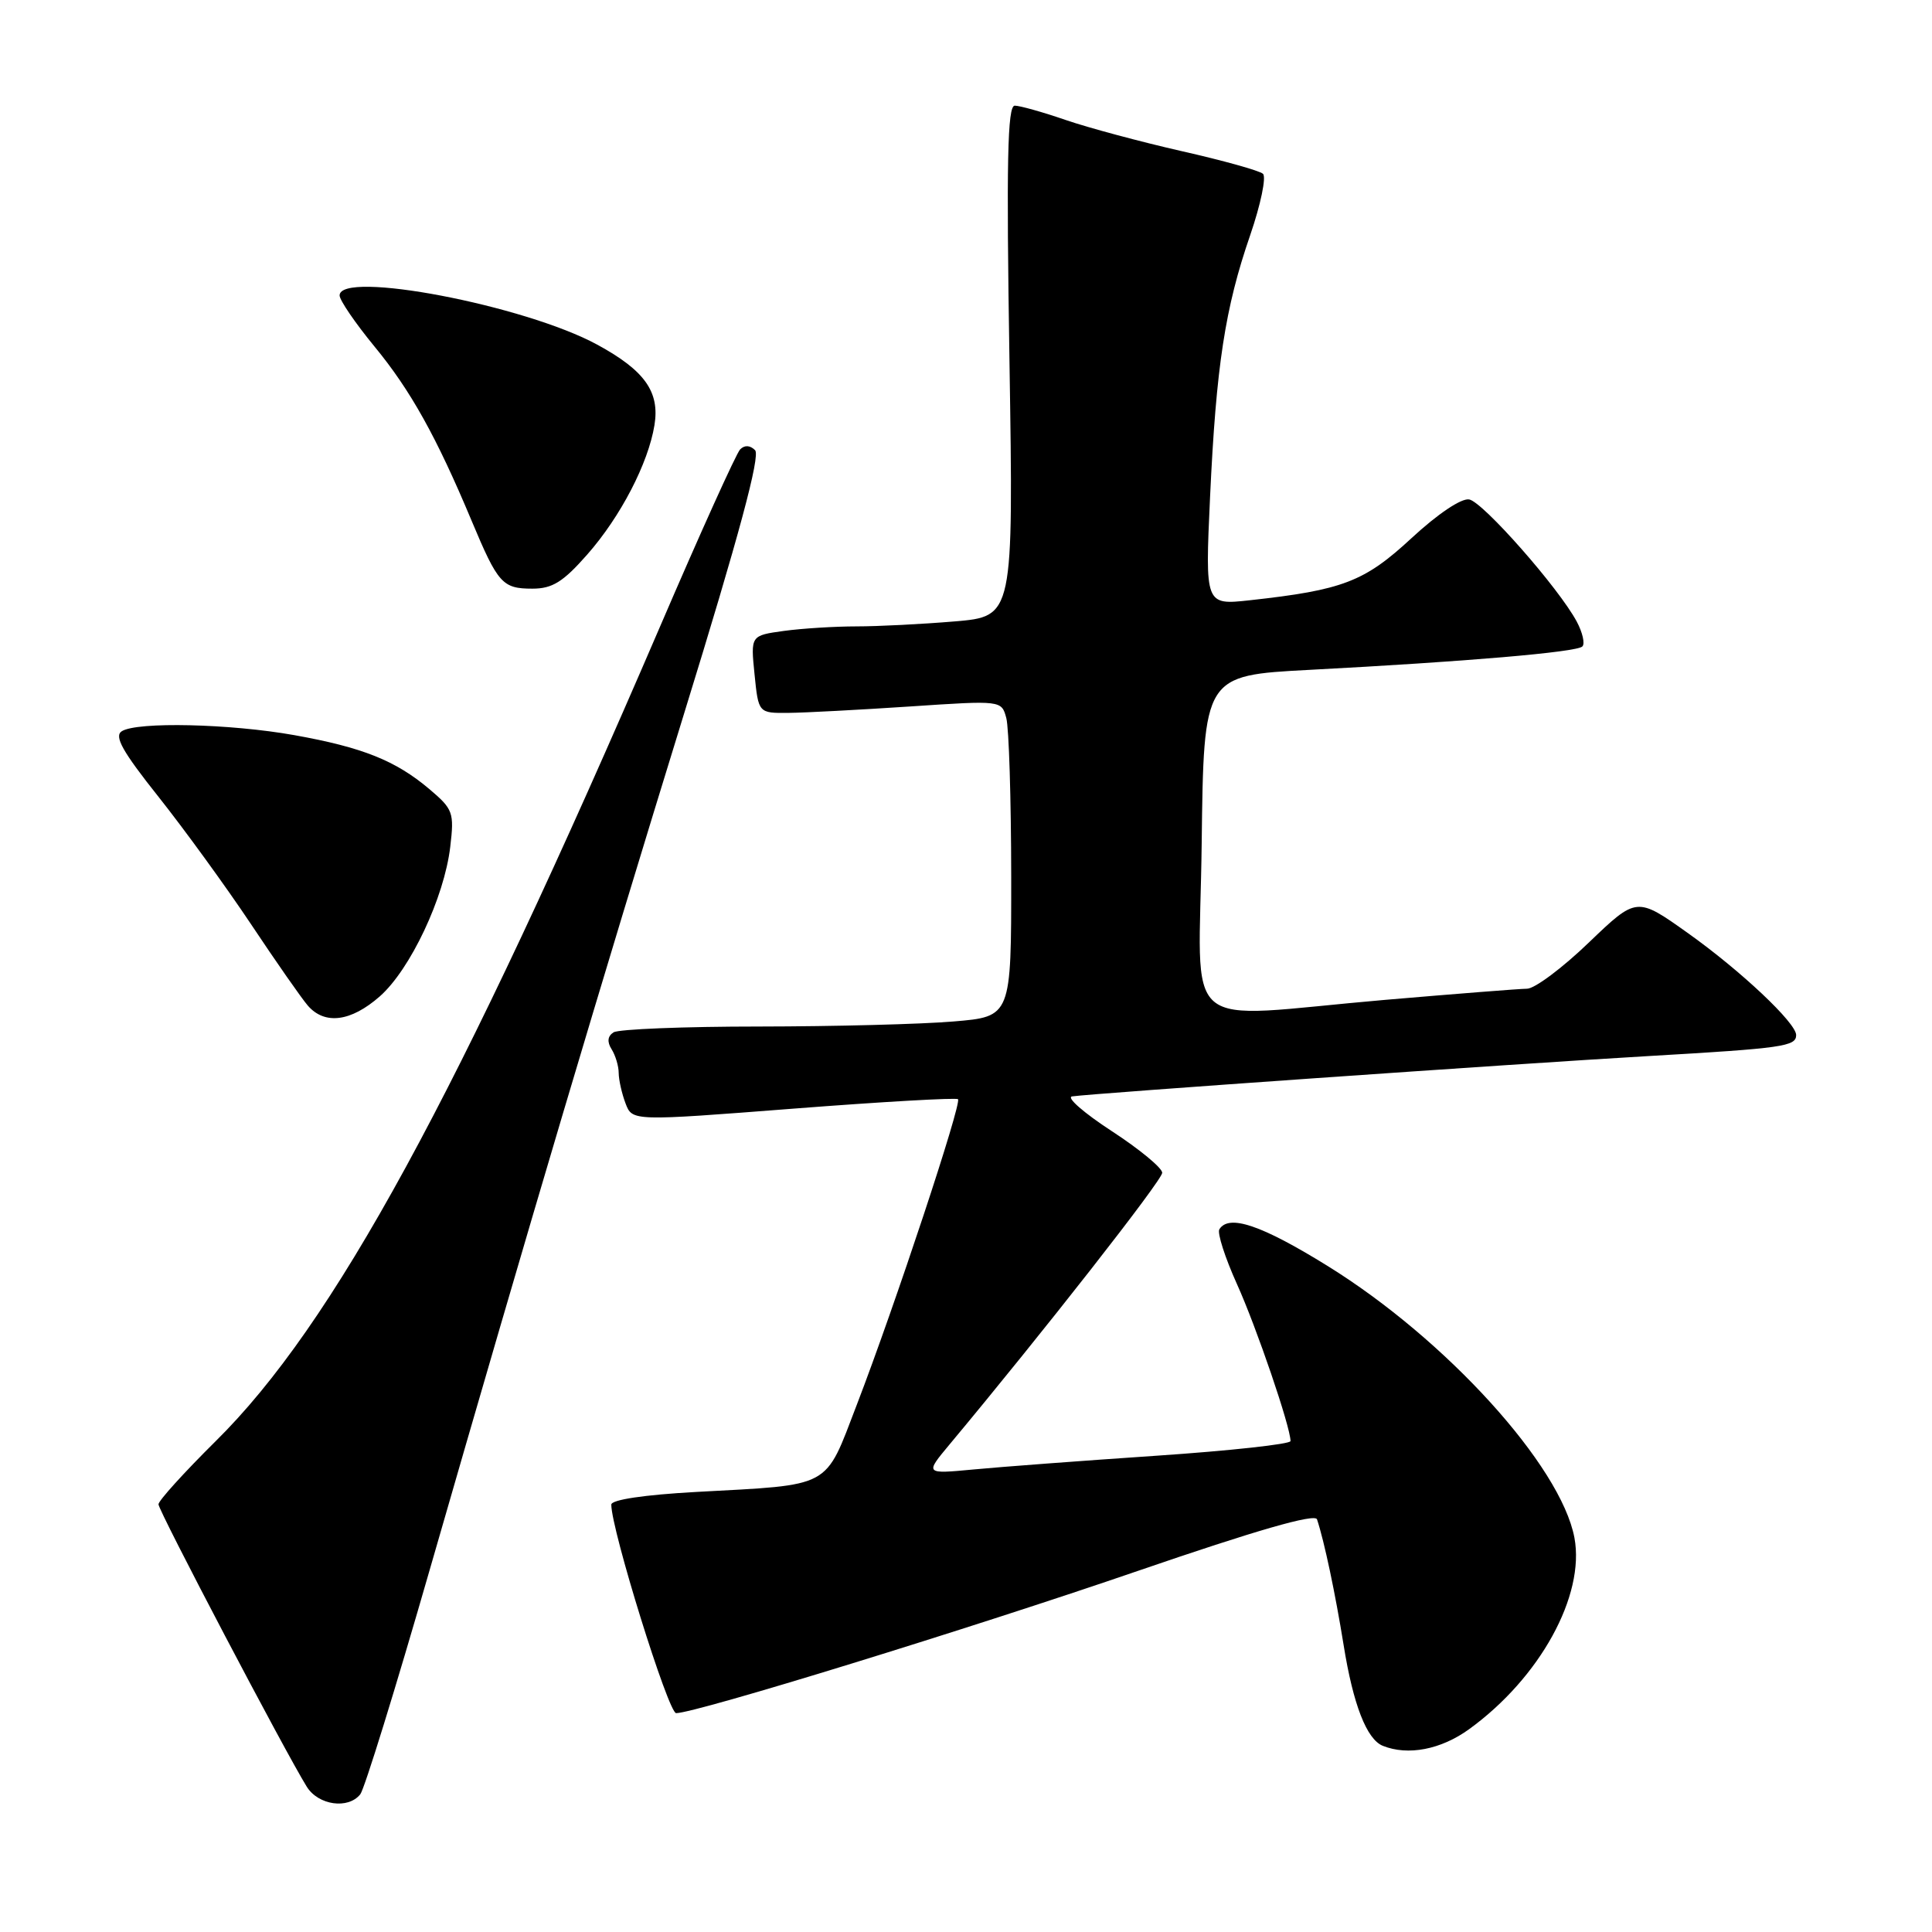 <?xml version="1.0" encoding="UTF-8" standalone="no"?>
<!DOCTYPE svg PUBLIC "-//W3C//DTD SVG 1.1//EN" "http://www.w3.org/Graphics/SVG/1.1/DTD/svg11.dtd" >
<svg xmlns="http://www.w3.org/2000/svg" xmlns:xlink="http://www.w3.org/1999/xlink" version="1.1" viewBox="0 0 256 256">
 <g >
 <path fill="currentColor"
d=" M 47.74 237.75 C 48.29 237.06 52.43 223.68 56.94 208.00 C 70.30 161.64 79.53 130.58 90.63 94.60 C 97.94 70.94 100.78 60.38 100.05 59.65 C 99.39 58.99 98.66 58.95 98.07 59.55 C 97.56 60.07 92.79 70.62 87.47 83.00 C 60.61 145.41 44.15 175.59 28.57 190.97 C 24.41 195.09 21.00 198.85 21.00 199.33 C 21.00 200.18 37.80 232.17 40.65 236.75 C 42.18 239.21 46.14 239.77 47.74 237.75 Z  M 194.66 229.13 C 204.05 222.33 210.05 211.42 208.62 203.76 C 206.82 194.22 191.64 177.49 175.92 167.75 C 167.17 162.33 162.83 160.85 161.57 162.89 C 161.27 163.37 162.32 166.64 163.90 170.14 C 166.49 175.87 171.00 189.08 171.00 190.95 C 171.00 191.35 163.01 192.23 153.25 192.89 C 143.49 193.55 132.59 194.37 129.02 194.71 C 122.55 195.32 122.55 195.32 125.81 191.41 C 138.11 176.67 154.00 156.38 154.00 155.40 C 154.00 154.76 150.99 152.27 147.30 149.87 C 143.62 147.47 141.26 145.41 142.05 145.28 C 144.52 144.90 200.59 140.97 218.50 139.93 C 236.25 138.90 238.00 138.65 238.00 137.15 C 238.00 135.54 230.68 128.64 223.67 123.65 C 216.87 118.81 216.87 118.81 210.52 124.90 C 207.03 128.26 203.35 131.01 202.34 131.01 C 201.33 131.02 192.85 131.69 183.50 132.49 C 155.77 134.88 158.92 137.58 159.23 111.75 C 159.50 89.50 159.50 89.50 173.50 88.76 C 194.23 87.67 208.92 86.42 209.67 85.66 C 210.04 85.30 209.70 83.81 208.93 82.37 C 206.56 77.93 196.52 66.53 194.68 66.18 C 193.65 65.98 190.52 68.08 187.04 71.30 C 180.79 77.09 177.94 78.18 165.59 79.54 C 159.68 80.18 159.68 80.18 160.34 65.84 C 161.15 48.49 162.32 40.82 165.66 31.15 C 167.05 27.10 167.81 23.45 167.35 23.03 C 166.88 22.61 162.04 21.26 156.59 20.03 C 151.14 18.79 144.21 16.93 141.18 15.89 C 138.16 14.85 135.13 14.00 134.46 14.00 C 133.49 14.00 133.34 21.42 133.76 47.84 C 134.29 81.68 134.29 81.68 126.50 82.34 C 122.21 82.70 116.35 83.00 113.49 83.00 C 110.62 83.00 106.30 83.27 103.87 83.60 C 99.46 84.21 99.46 84.21 99.98 89.35 C 100.50 94.50 100.50 94.50 104.50 94.46 C 106.70 94.44 113.95 94.05 120.61 93.61 C 132.71 92.80 132.71 92.80 133.34 95.15 C 133.69 96.44 133.98 105.87 133.99 116.10 C 134.00 134.71 134.00 134.71 126.35 135.35 C 122.14 135.71 110.55 136.01 100.60 136.02 C 90.64 136.02 81.96 136.37 81.30 136.79 C 80.51 137.29 80.42 138.05 81.04 139.03 C 81.55 139.84 81.98 141.26 81.98 142.18 C 81.99 143.11 82.40 144.92 82.89 146.21 C 83.78 148.56 83.78 148.56 105.14 146.90 C 116.89 145.99 126.70 145.43 126.94 145.65 C 127.48 146.14 118.60 172.95 113.53 186.14 C 109.22 197.35 110.41 196.70 92.25 197.69 C 85.37 198.07 81.00 198.72 81.00 199.37 C 81.00 202.70 88.56 227.00 89.59 227.00 C 92.17 227.00 128.53 215.80 150.81 208.14 C 166.45 202.77 174.24 200.52 174.51 201.32 C 175.48 204.24 176.93 211.11 178.04 218.00 C 179.30 225.86 181.09 230.47 183.23 231.33 C 186.56 232.67 190.93 231.83 194.66 229.13 Z  M 50.32 132.03 C 54.36 128.47 58.87 118.93 59.66 112.21 C 60.20 107.65 60.04 107.22 56.87 104.54 C 52.40 100.77 48.04 99.03 39.00 97.41 C 30.48 95.89 18.17 95.61 16.14 96.89 C 15.09 97.55 16.22 99.57 21.01 105.59 C 24.43 109.90 29.95 117.50 33.26 122.46 C 36.57 127.43 39.96 132.29 40.79 133.25 C 43.03 135.83 46.49 135.39 50.32 132.03 Z  M 77.82 73.47 C 82.23 68.46 85.90 61.39 86.72 56.33 C 87.44 51.92 85.43 49.09 79.14 45.67 C 69.53 40.44 45.00 35.76 45.00 39.15 C 45.00 39.78 47.08 42.82 49.61 45.90 C 54.40 51.71 57.84 57.89 62.49 69.00 C 65.98 77.33 66.57 78.00 70.54 78.00 C 73.19 78.00 74.61 77.12 77.82 73.47 Z "/>
</g>
</svg>